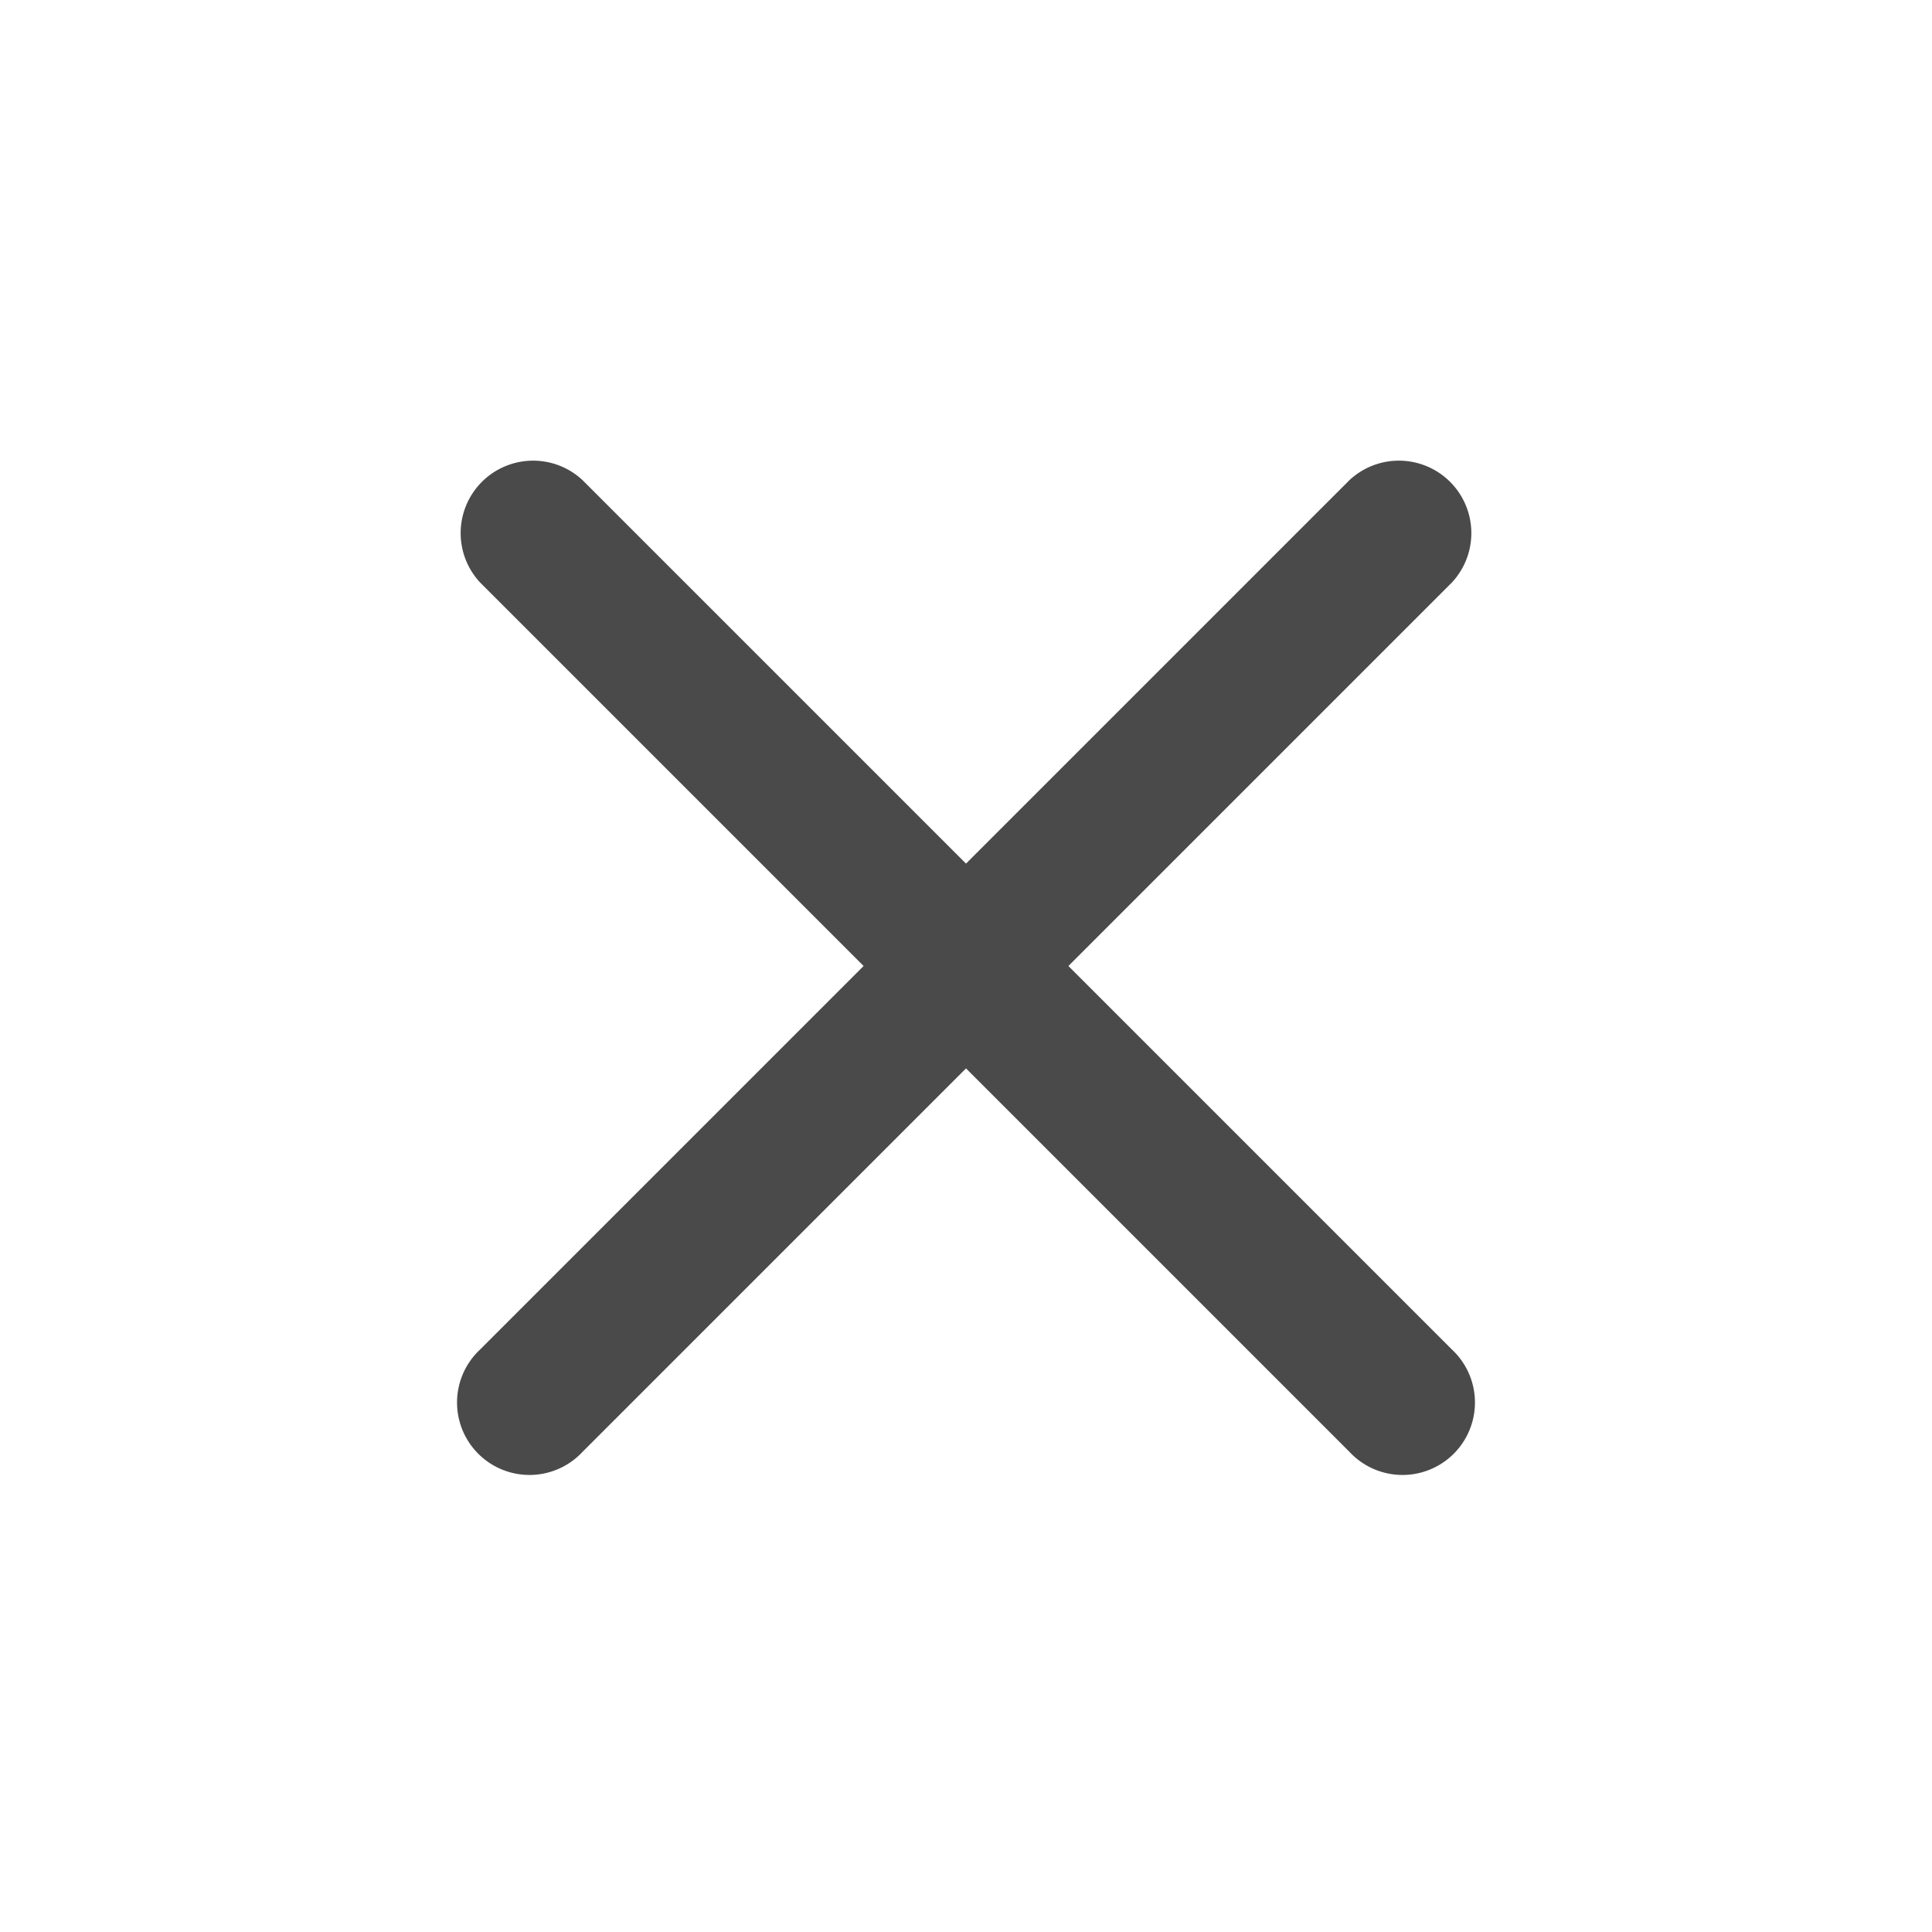 <svg viewBox="0 0 20 20" xmlns="http://www.w3.org/2000/svg"><path d="M13.97 15.03a.75.75 0 1 0 1.06-1.06l-3.97-3.97 3.97-3.97a.75.75 0 0 0-1.06-1.06l-3.97 3.97-3.97-3.97a.75.75 0 0 0-1.06 1.06l3.97 3.97-3.97 3.97a.75.75 0 1 0 1.06 1.06l3.97-3.97 3.97 3.97Z" fill="#4A4A4A"/></svg>

